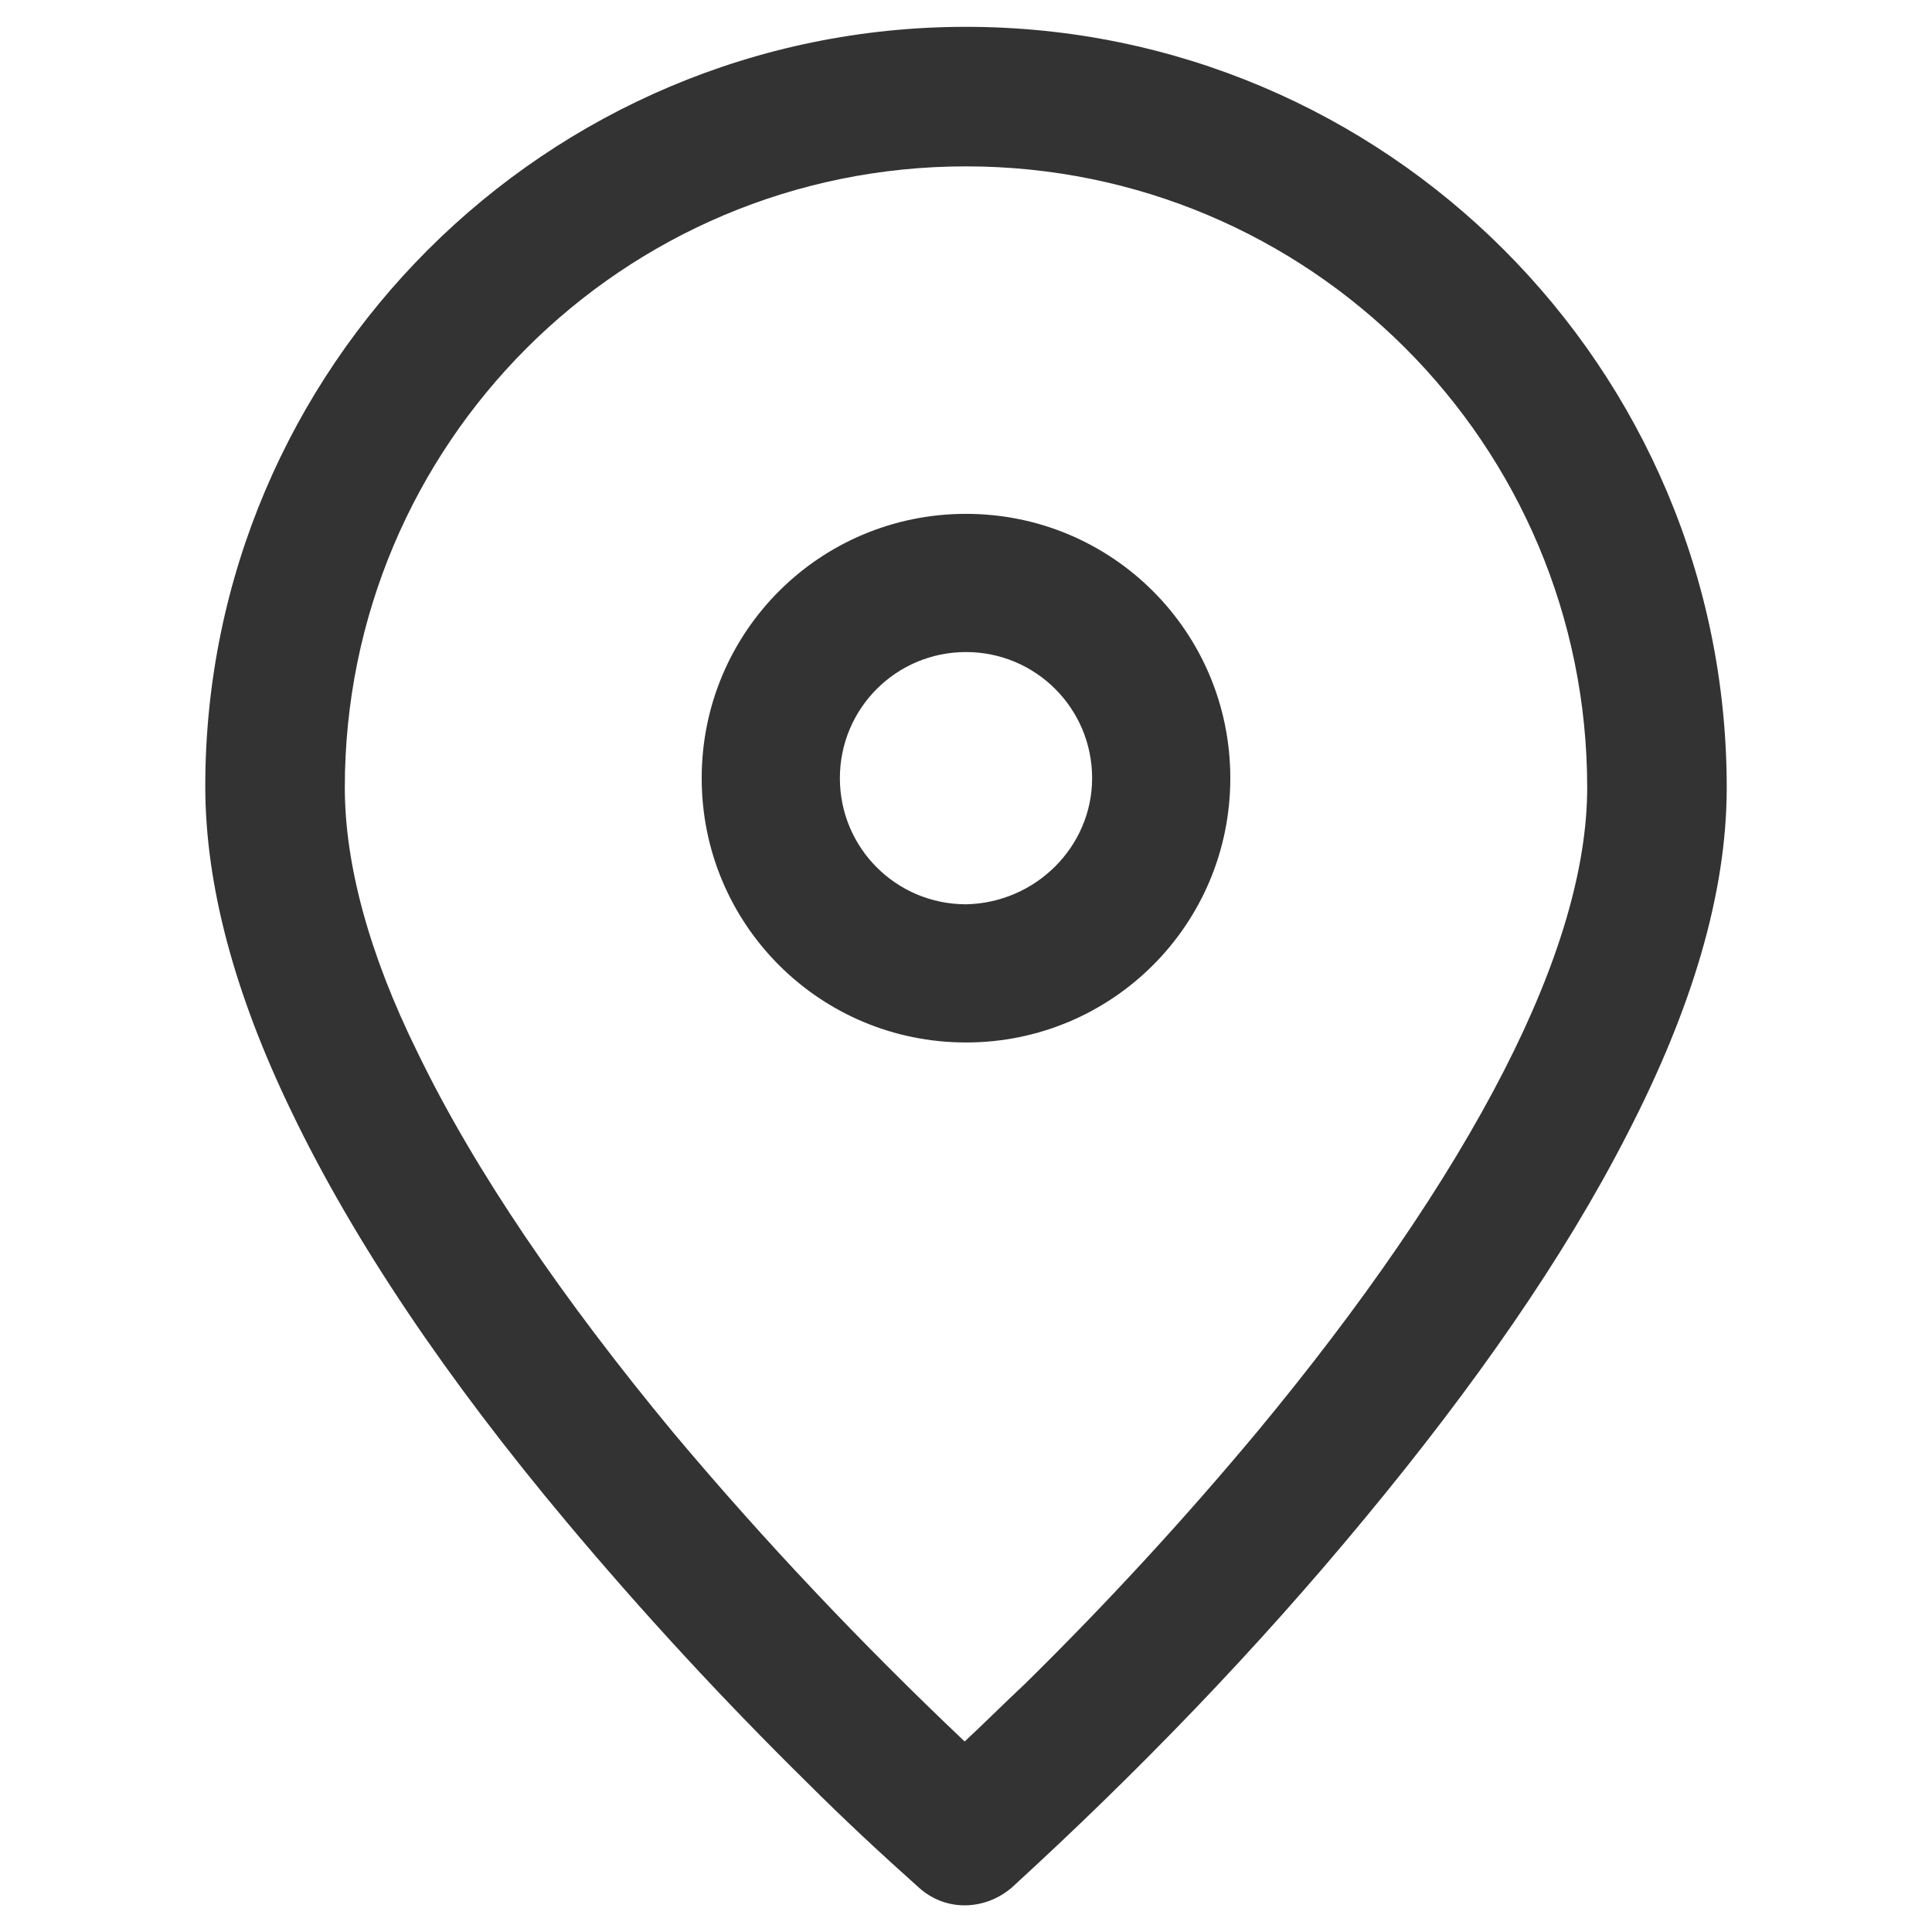 <?xml version="1.0" encoding="utf-8"?>
<!-- Generator: Adobe Illustrator 22.0.0, SVG Export Plug-In . SVG Version: 6.00 Build 0)  -->
<svg version="1.1" id="图层_1" xmlns="http://www.w3.org/2000/svg" xmlns:xlink="http://www.w3.org/1999/xlink" x="0px" y="0px"
	 viewBox="0 0 144 144" style="enable-background:new 0 0 144 144;" xml:space="preserve">
<style type="text/css">
	.st0{fill:#333333;}
</style>
<path class="st0" d="M128.7,58.7c0,7.9-2.6,16.5-7.4,25.8c-4.7,9.2-11.4,18.8-19.6,28.7c-8.1,9.8-16.9,18.9-26.3,27.5
	c-2,1.7-4.9,1.8-6.9,0c-2.8-2.5-5.6-5.1-8.3-7.8c-6.3-6.2-12.3-12.7-18-19.5c-8.8-10.5-15.8-20.8-20.5-30.6
	c-4.2-8.7-6.4-16.8-6.4-24.2C15.3,27.4,40.7,2,72,2C103.3,2,128.7,27.4,128.7,58.7L128.7,58.7z M76.4,125.5
	c6.1-6,11.9-12.3,17.4-18.9c7.7-9.3,14-18.4,18.3-26.8c4.1-8,6.2-15.1,6.2-21.1c0-25.6-20.7-46.3-46.3-46.3
	c-25.6,0-46.3,20.7-46.3,46.3c0,0,0,0,0,0c0,5.7,1.8,12.4,5.4,19.7c4.3,8.9,10.9,18.5,19.1,28.4c6.8,8.1,14,15.7,21.7,23
	C73.3,128.5,74.8,127,76.4,125.5z M91.7,58c0,10.9-8.8,19.7-19.7,19.7S52.3,68.9,52.3,58l0,0c0-10.9,8.8-19.7,19.7-19.7
	S91.7,47.1,91.7,58z M81.4,58c0-5.2-4.2-9.4-9.4-9.4c-5.2,0-9.4,4.2-9.4,9.4s4.2,9.4,9.4,9.4C77.2,67.3,81.4,63.1,81.4,58L81.4,58z"
	/>
</svg>
